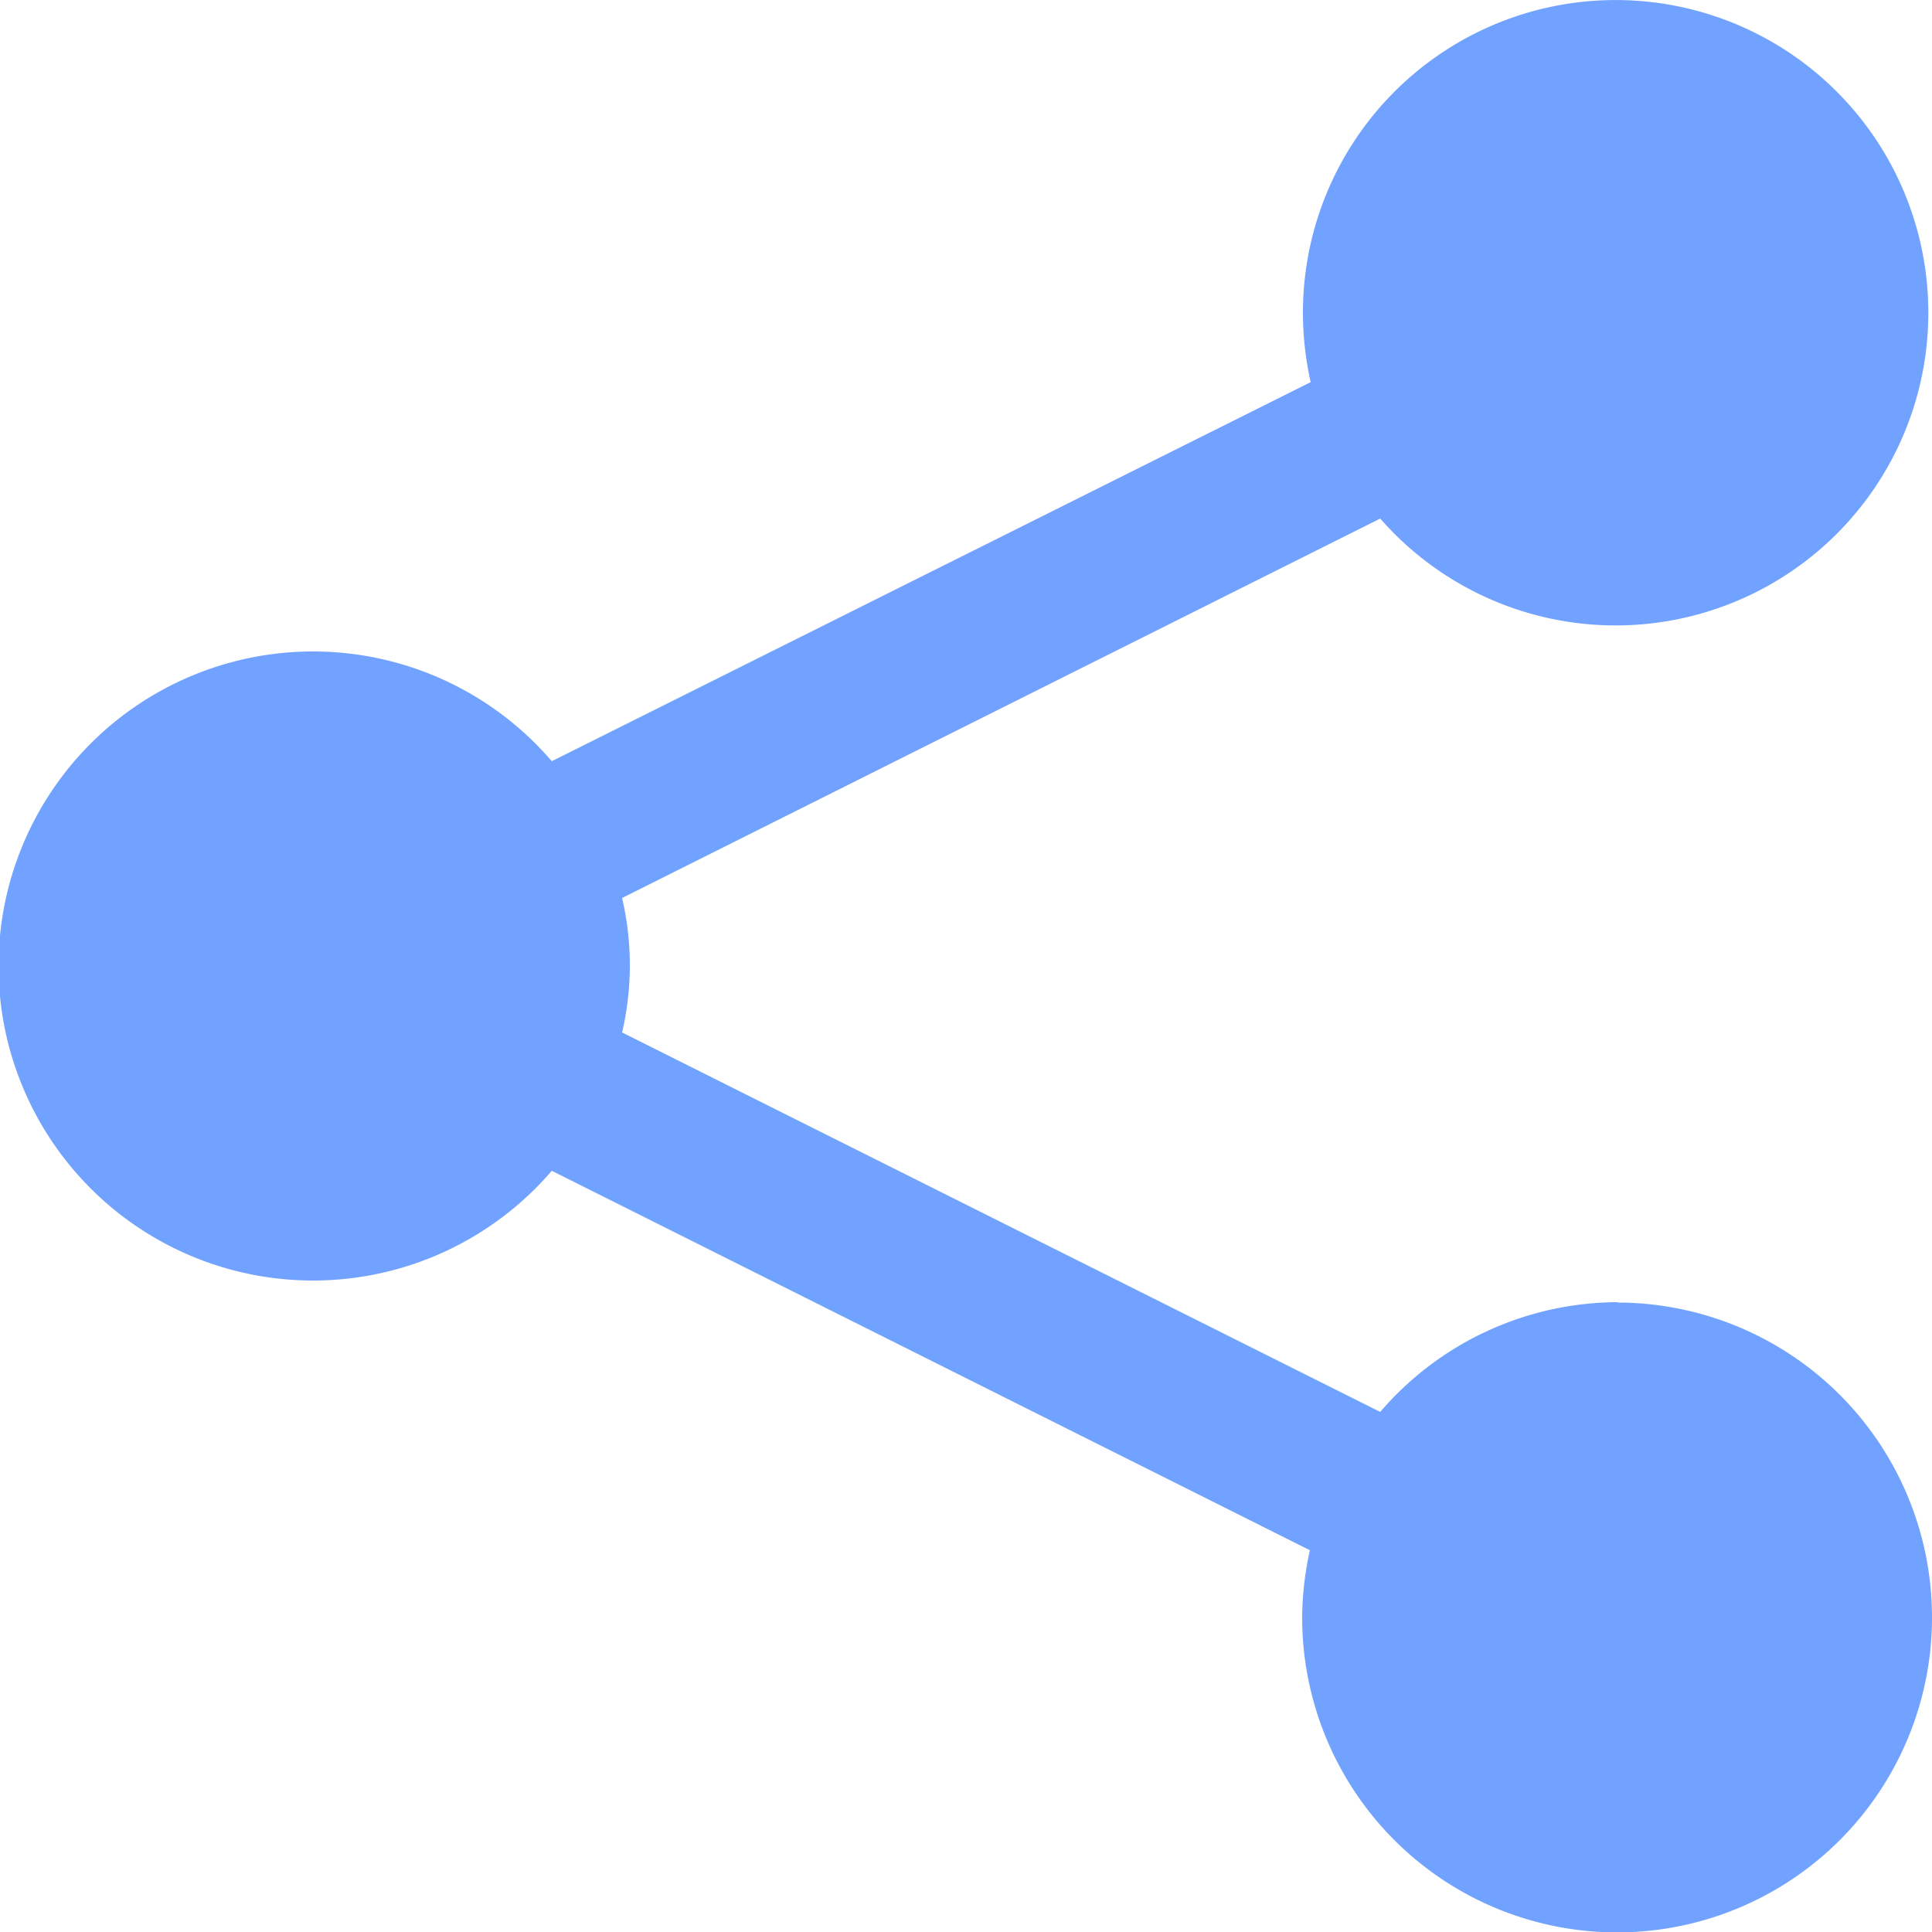 <svg xmlns="http://www.w3.org/2000/svg" width="20" height="20" viewBox="0 0 20 20">
    <defs>
        <style>.a{fill:#71a2ff;}</style>
    </defs>
    <path class="a"
          d="M16.744,13.48a3.253,3.253,0,0,0-2.456,1.136L6.44,10.688a3.068,3.068,0,0,0,0-1.392l7.848-3.928a3.237,3.237,0,1,0-.8-2.112,3.313,3.313,0,0,0,.08.7L5.712,7.88a3.256,3.256,0,1,0,0,4.24l7.848,3.928a3.313,3.313,0,0,0-.08.7,3.26,3.26,0,1,0,3.264-3.264Z"/>
</svg>